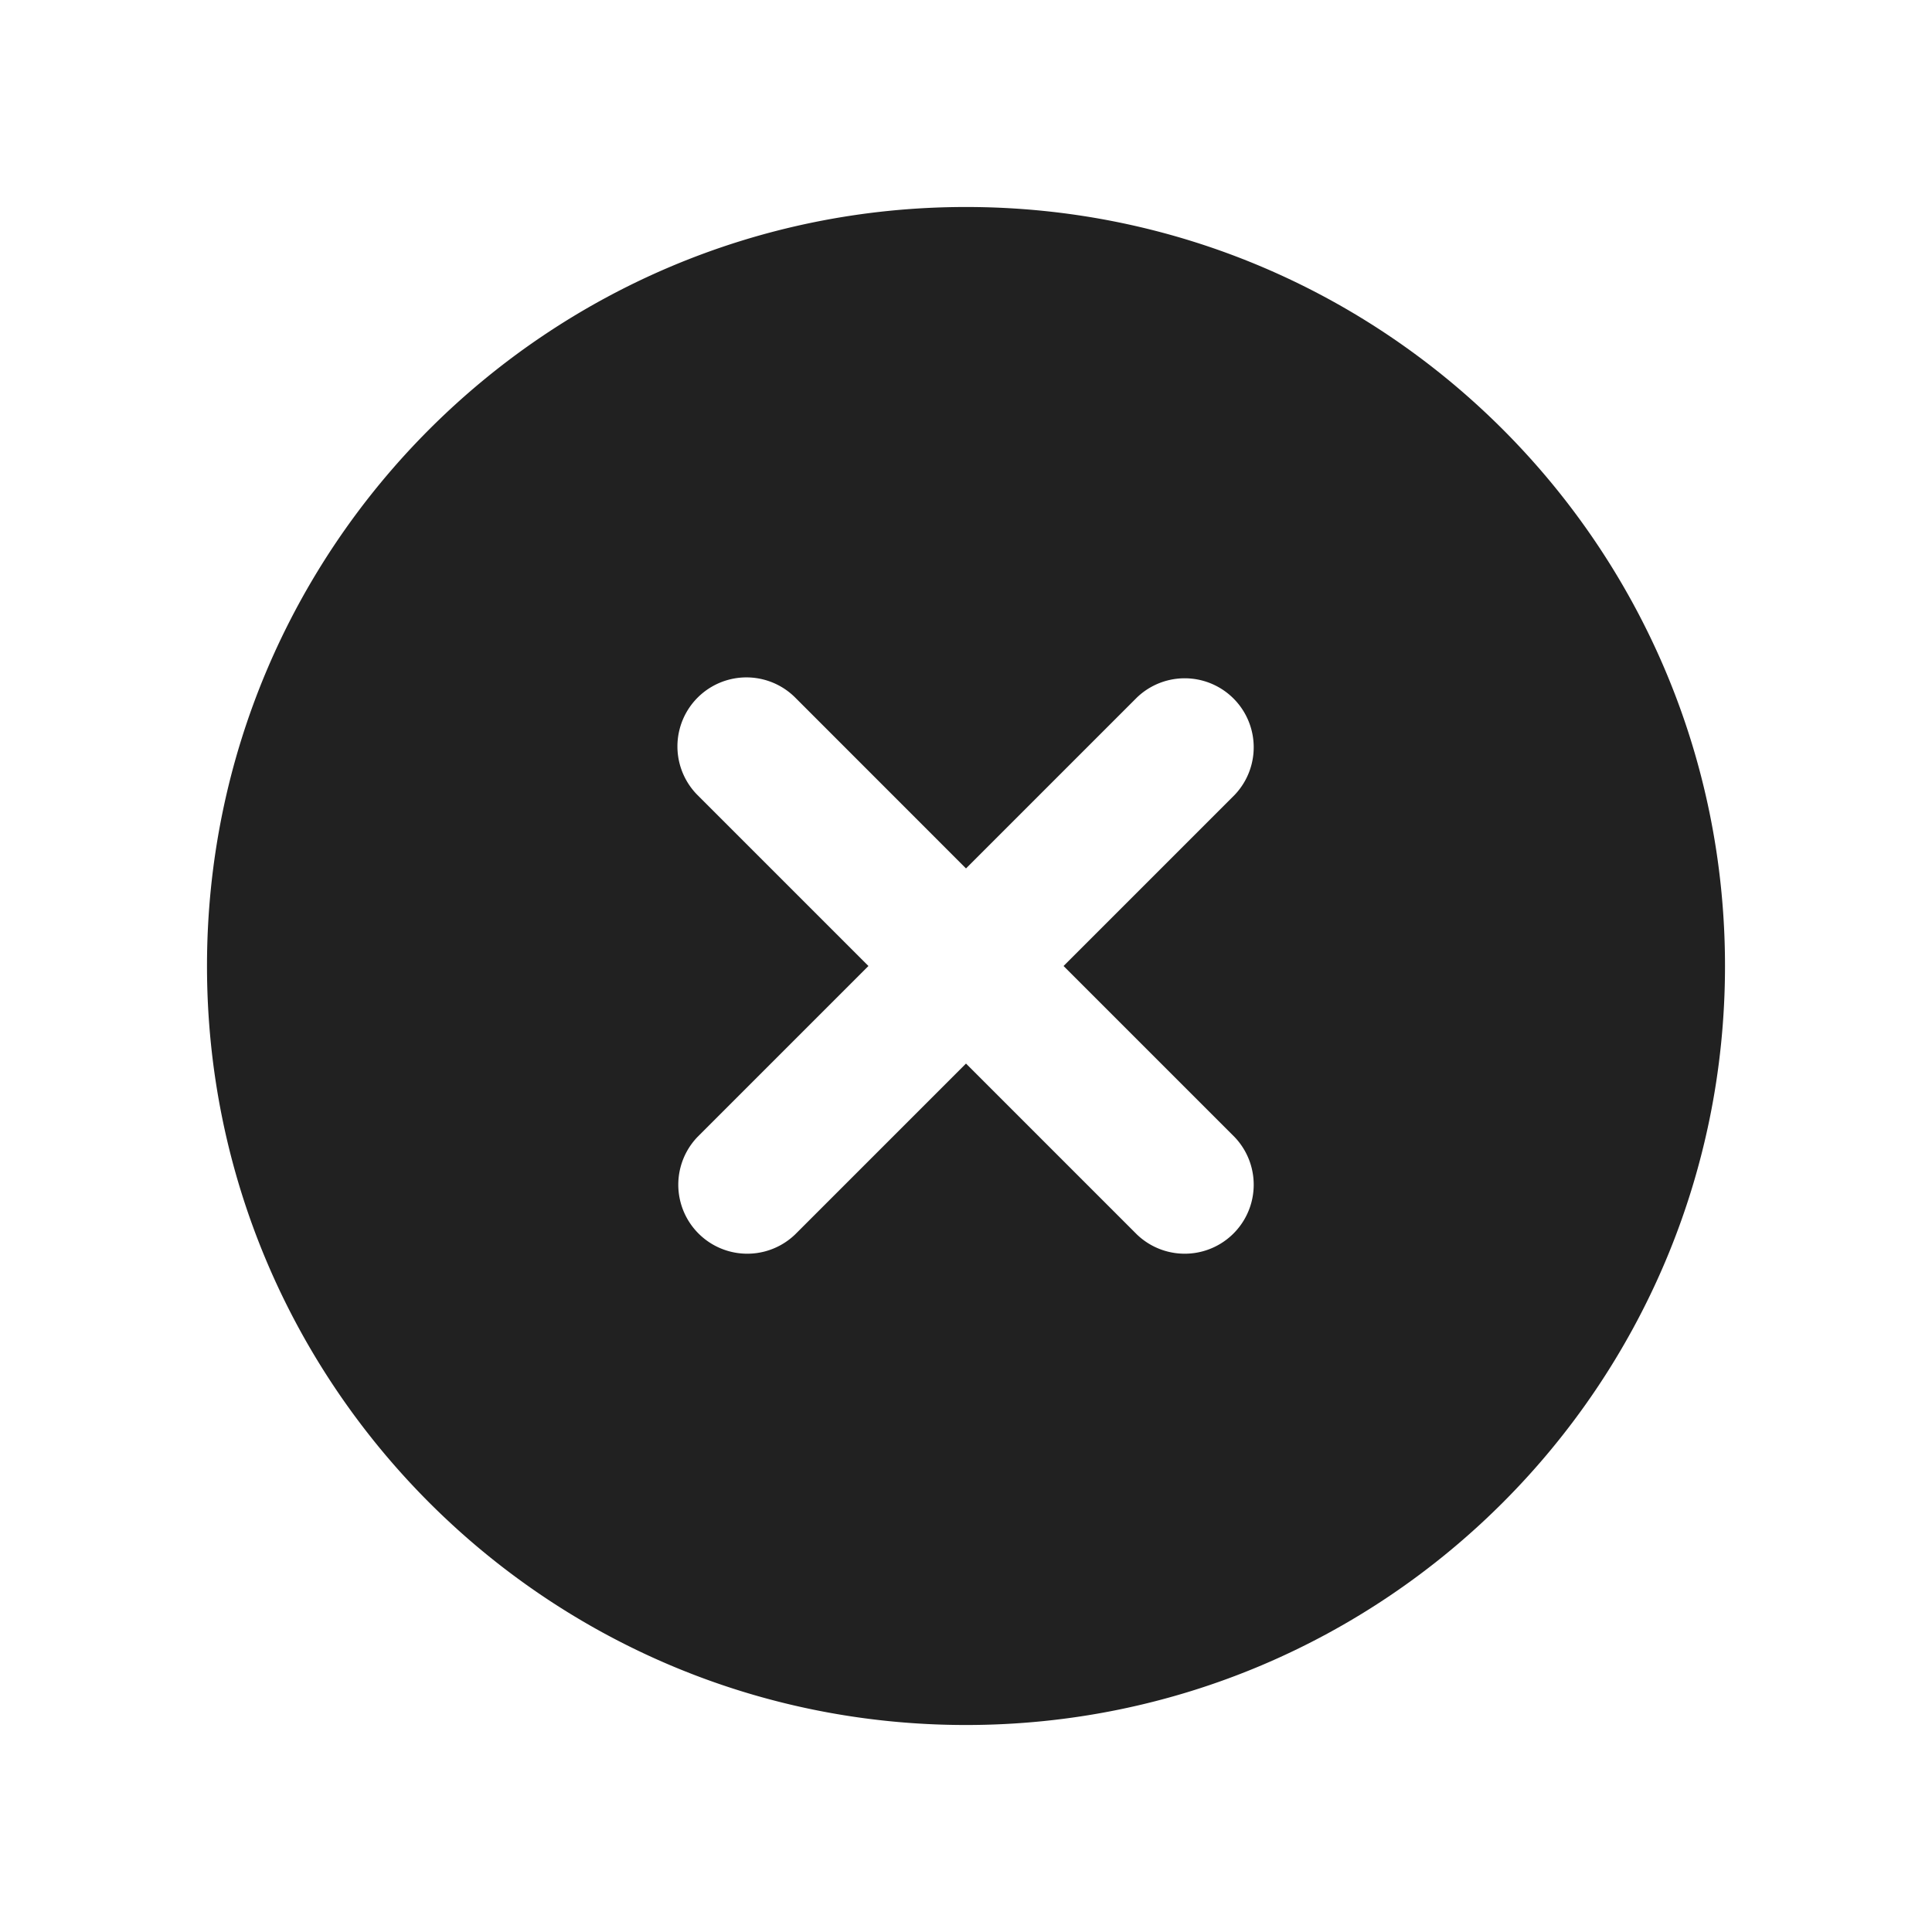 <svg xmlns="http://www.w3.org/2000/svg" width="28" height="28"><path fill="#212121" d="M14 3c6.075 0 11 4.925 11 11s-4.925 11-11 11S3 20.075 3 14 7.925 3 14 3zm-2.475 7.11a1 1 0 00-1.414 1.415L12.586 14l-2.475 2.475a1 1 0 001.414 1.414L14 15.414l2.475 2.475a1 1 0 001.414-1.414L15.414 14l2.475-2.475a1 1 0 00-1.414-1.414L14 12.586z"/></svg>